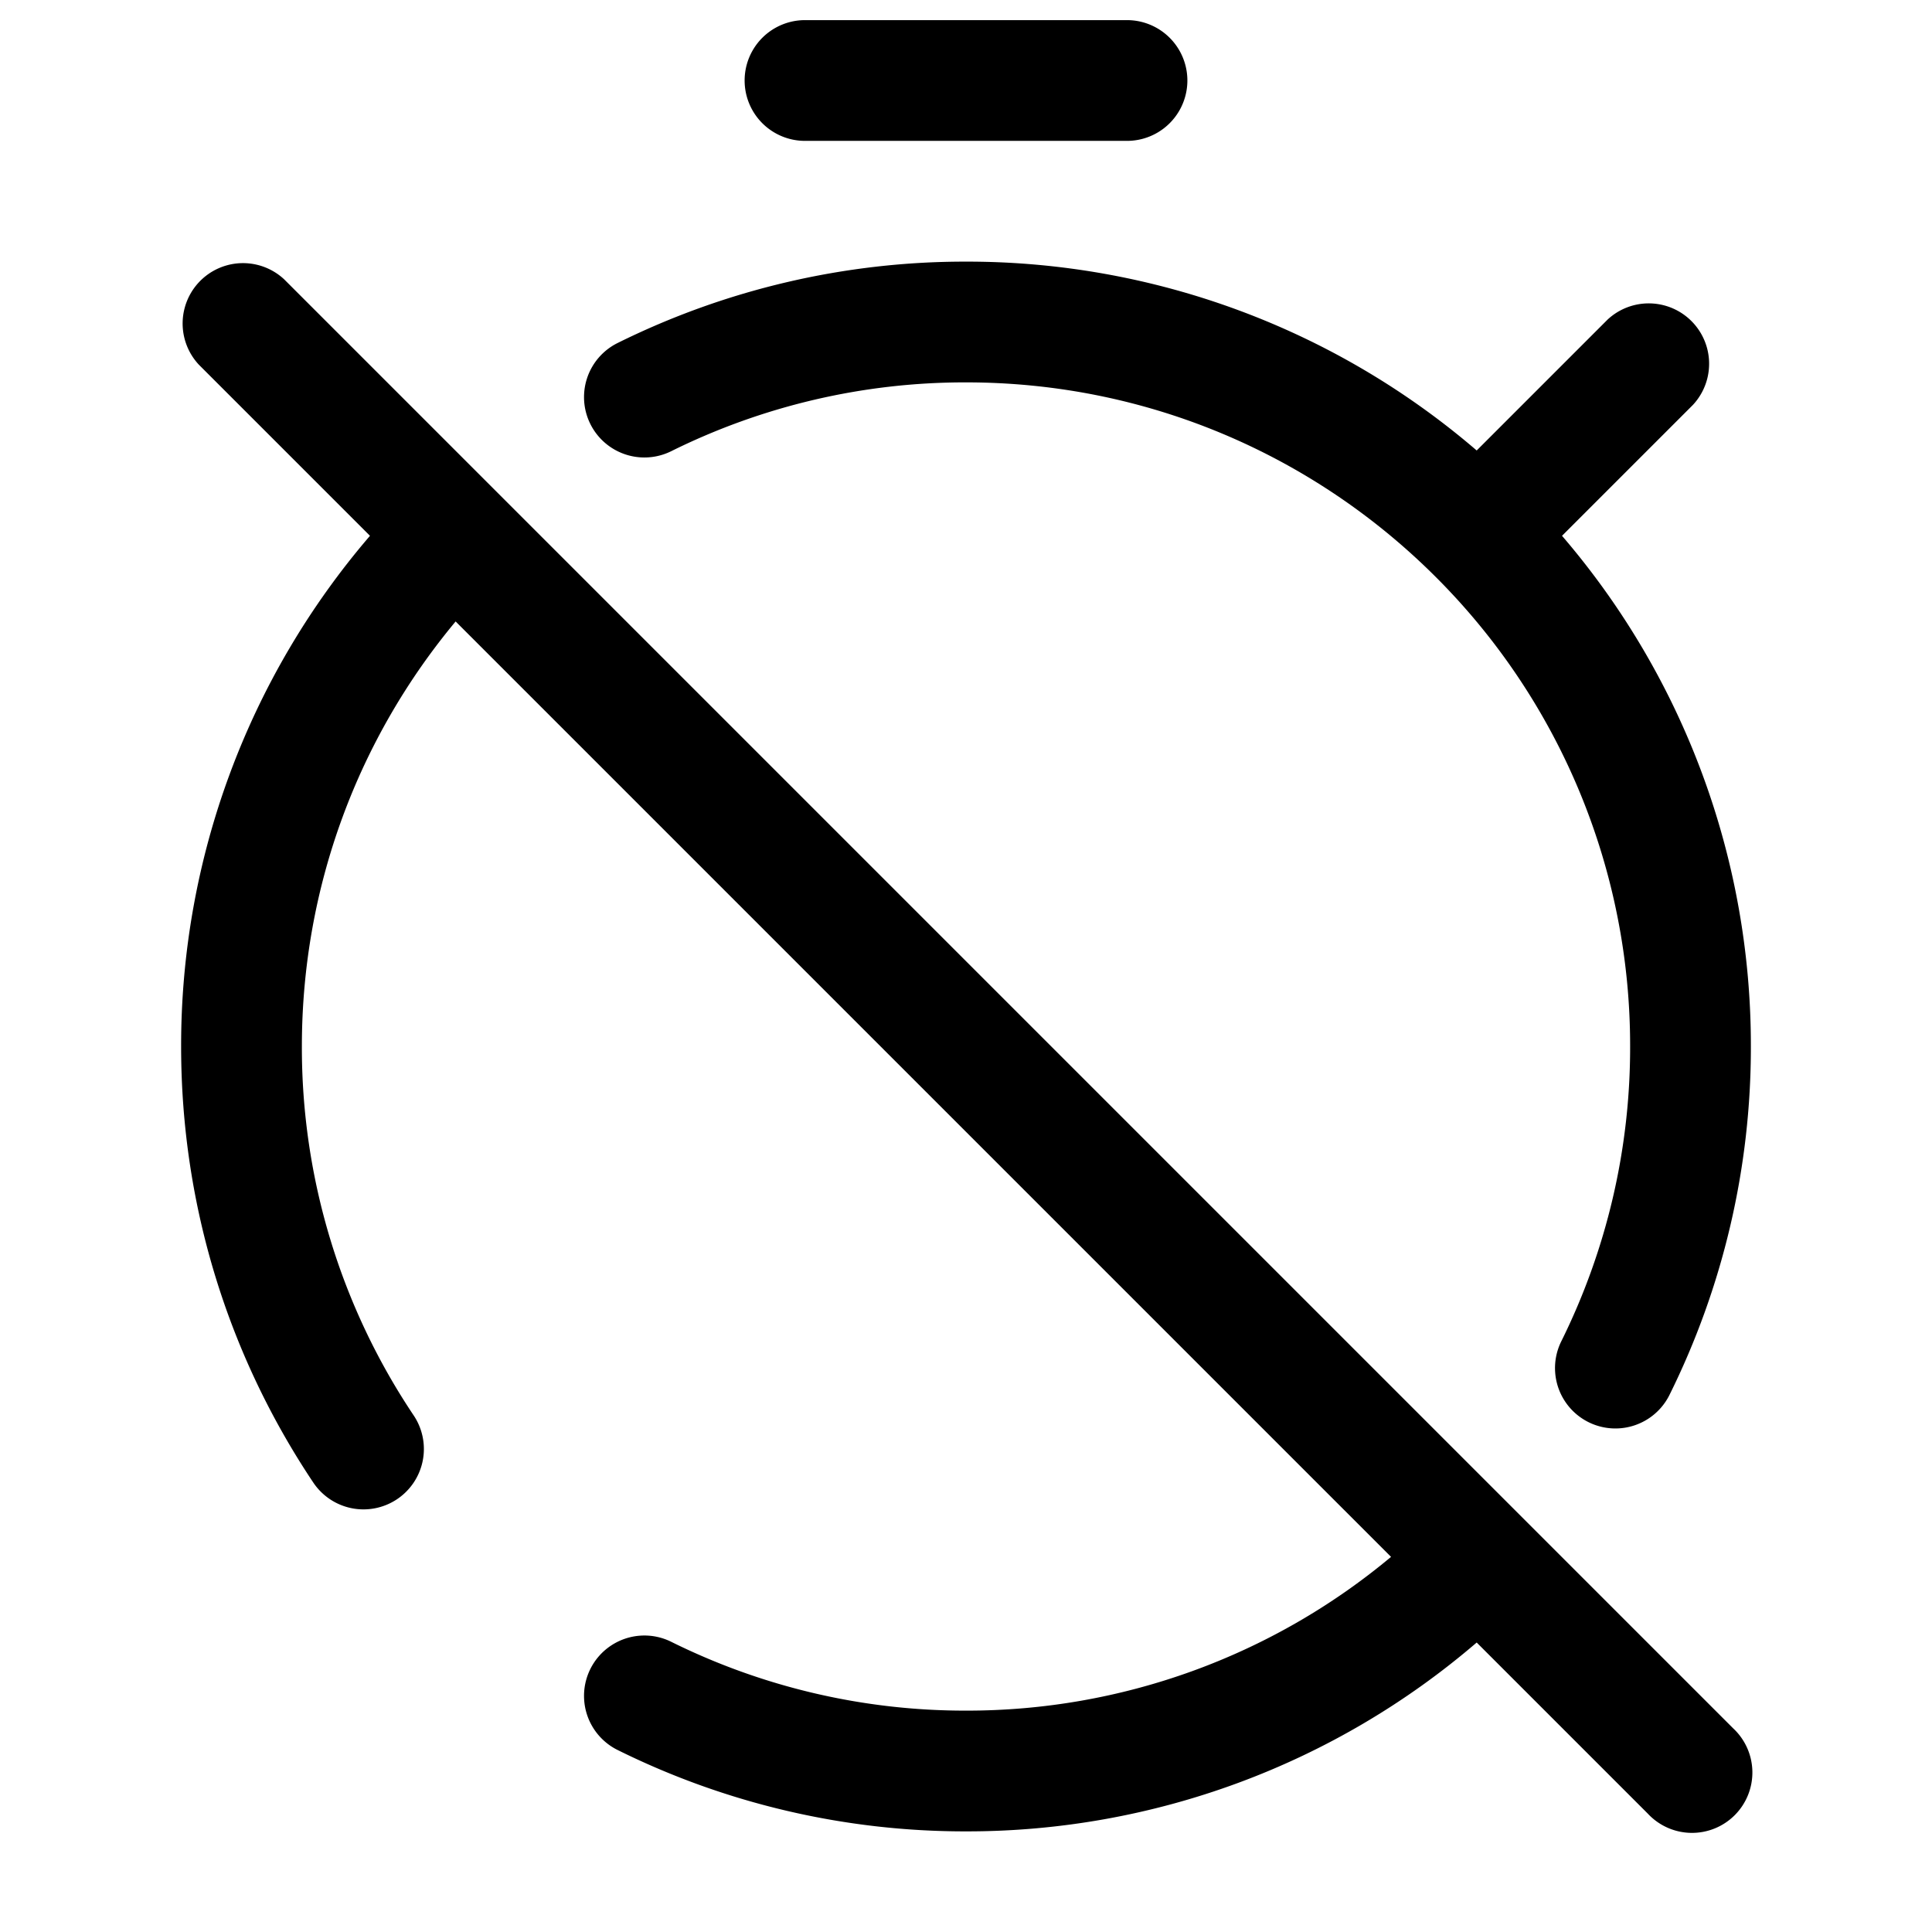 <svg xmlns="http://www.w3.org/2000/svg" width="24" height="24" fill="currentColor" viewBox="0 0 24 24">
  <path fill-rule="evenodd" d="M10 .25a.75.75 0 000 1.5h4a.75.75 0 000-1.5h-4zM3.53 3.47a.75.75 0 00-1.06 1.06l2.126 2.126A9.714 9.714 0 002.25 13c0 2.003.605 3.867 1.642 5.417a.75.75 0 101.247-.834A8.208 8.208 0 013.75 13c0-2.008.717-3.848 1.91-5.28l5.81 5.81 5.81 5.81A8.214 8.214 0 0112 21.25a8.212 8.212 0 01-3.666-.857.75.75 0 00-.668 1.343A9.713 9.713 0 0012 22.75a9.714 9.714 0 006.344-2.346l2.126 2.126a.75.75 0 101.06-1.06l-2.636-2.636-6.364-6.364-6.364-6.364L3.53 3.47zm4.804 2.137A8.213 8.213 0 0112 4.75c2.278 0 4.34.923 5.834 2.416A8.222 8.222 0 0120.25 13a8.212 8.212 0 01-.857 3.666.75.75 0 001.343.668A9.713 9.713 0 0021.75 13a9.714 9.714 0 00-2.346-6.344L21.03 5.03a.75.75 0 00-1.06-1.06l-1.626 1.626A9.714 9.714 0 0012 3.25a9.713 9.713 0 00-4.334 1.014.75.75 0 00.668 1.343z"/>
</svg>
